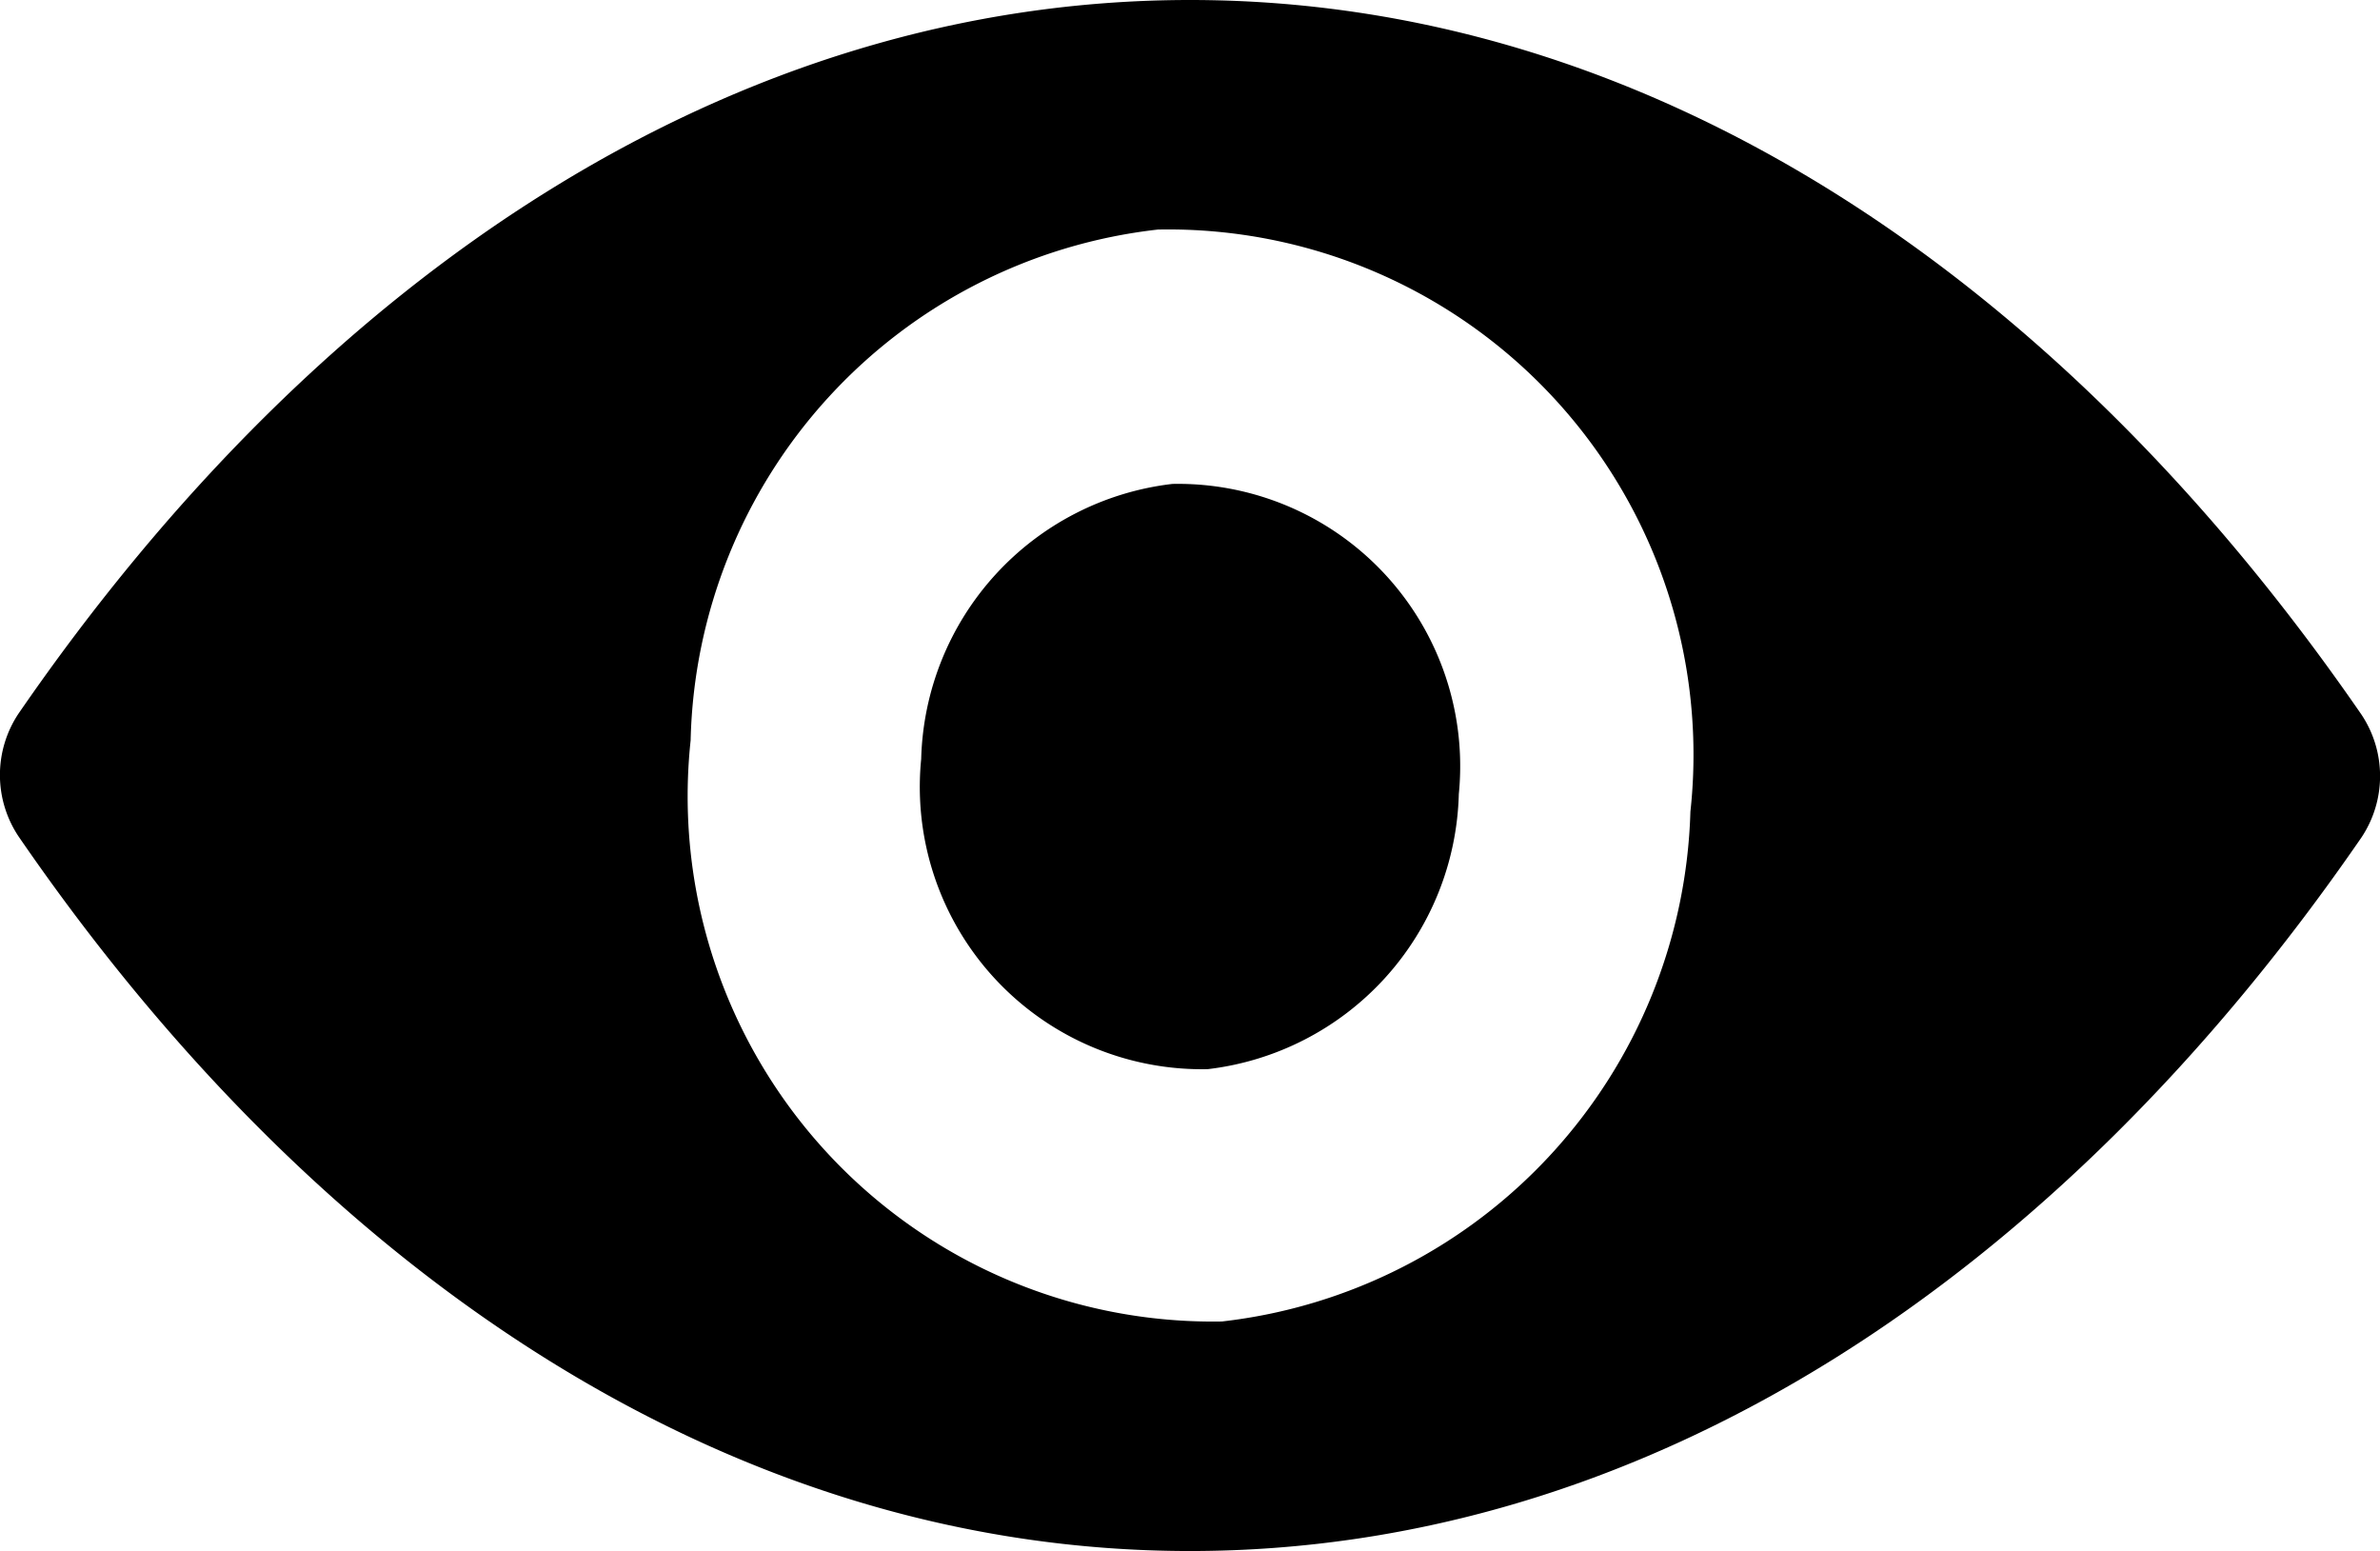 <svg xmlns="http://www.w3.org/2000/svg" viewBox="0 0 23.02 15">
  <title>Ресурс 9</title>
  <g id="Слой_2" data-name="Слой 2">
    <g id="Слой_1-2" data-name="Слой 1">
      <path d="M11.51,0C7.11,0,3.12,2.63.18,6.9a1.07,1.07,0,0,0,0,1.19C3.12,12.37,7.11,15,11.51,15s8.39-2.63,11.33-6.9a1.07,1.07,0,0,0,0-1.19C19.89,2.63,15.91,0,11.51,0Zm.32,12.78A5.08,5.08,0,0,1,6.68,7.16a5.09,5.09,0,0,1,4.52-4.94,5.08,5.08,0,0,1,5.15,5.63A5.11,5.11,0,0,1,11.82,12.78Zm-.15-2.44a2.73,2.73,0,0,1-2.77-3,2.75,2.75,0,0,1,2.43-2.66,2.73,2.73,0,0,1,2.77,3A2.75,2.75,0,0,1,11.68,10.34Z"/>
    </g>
  </g>
</svg>

